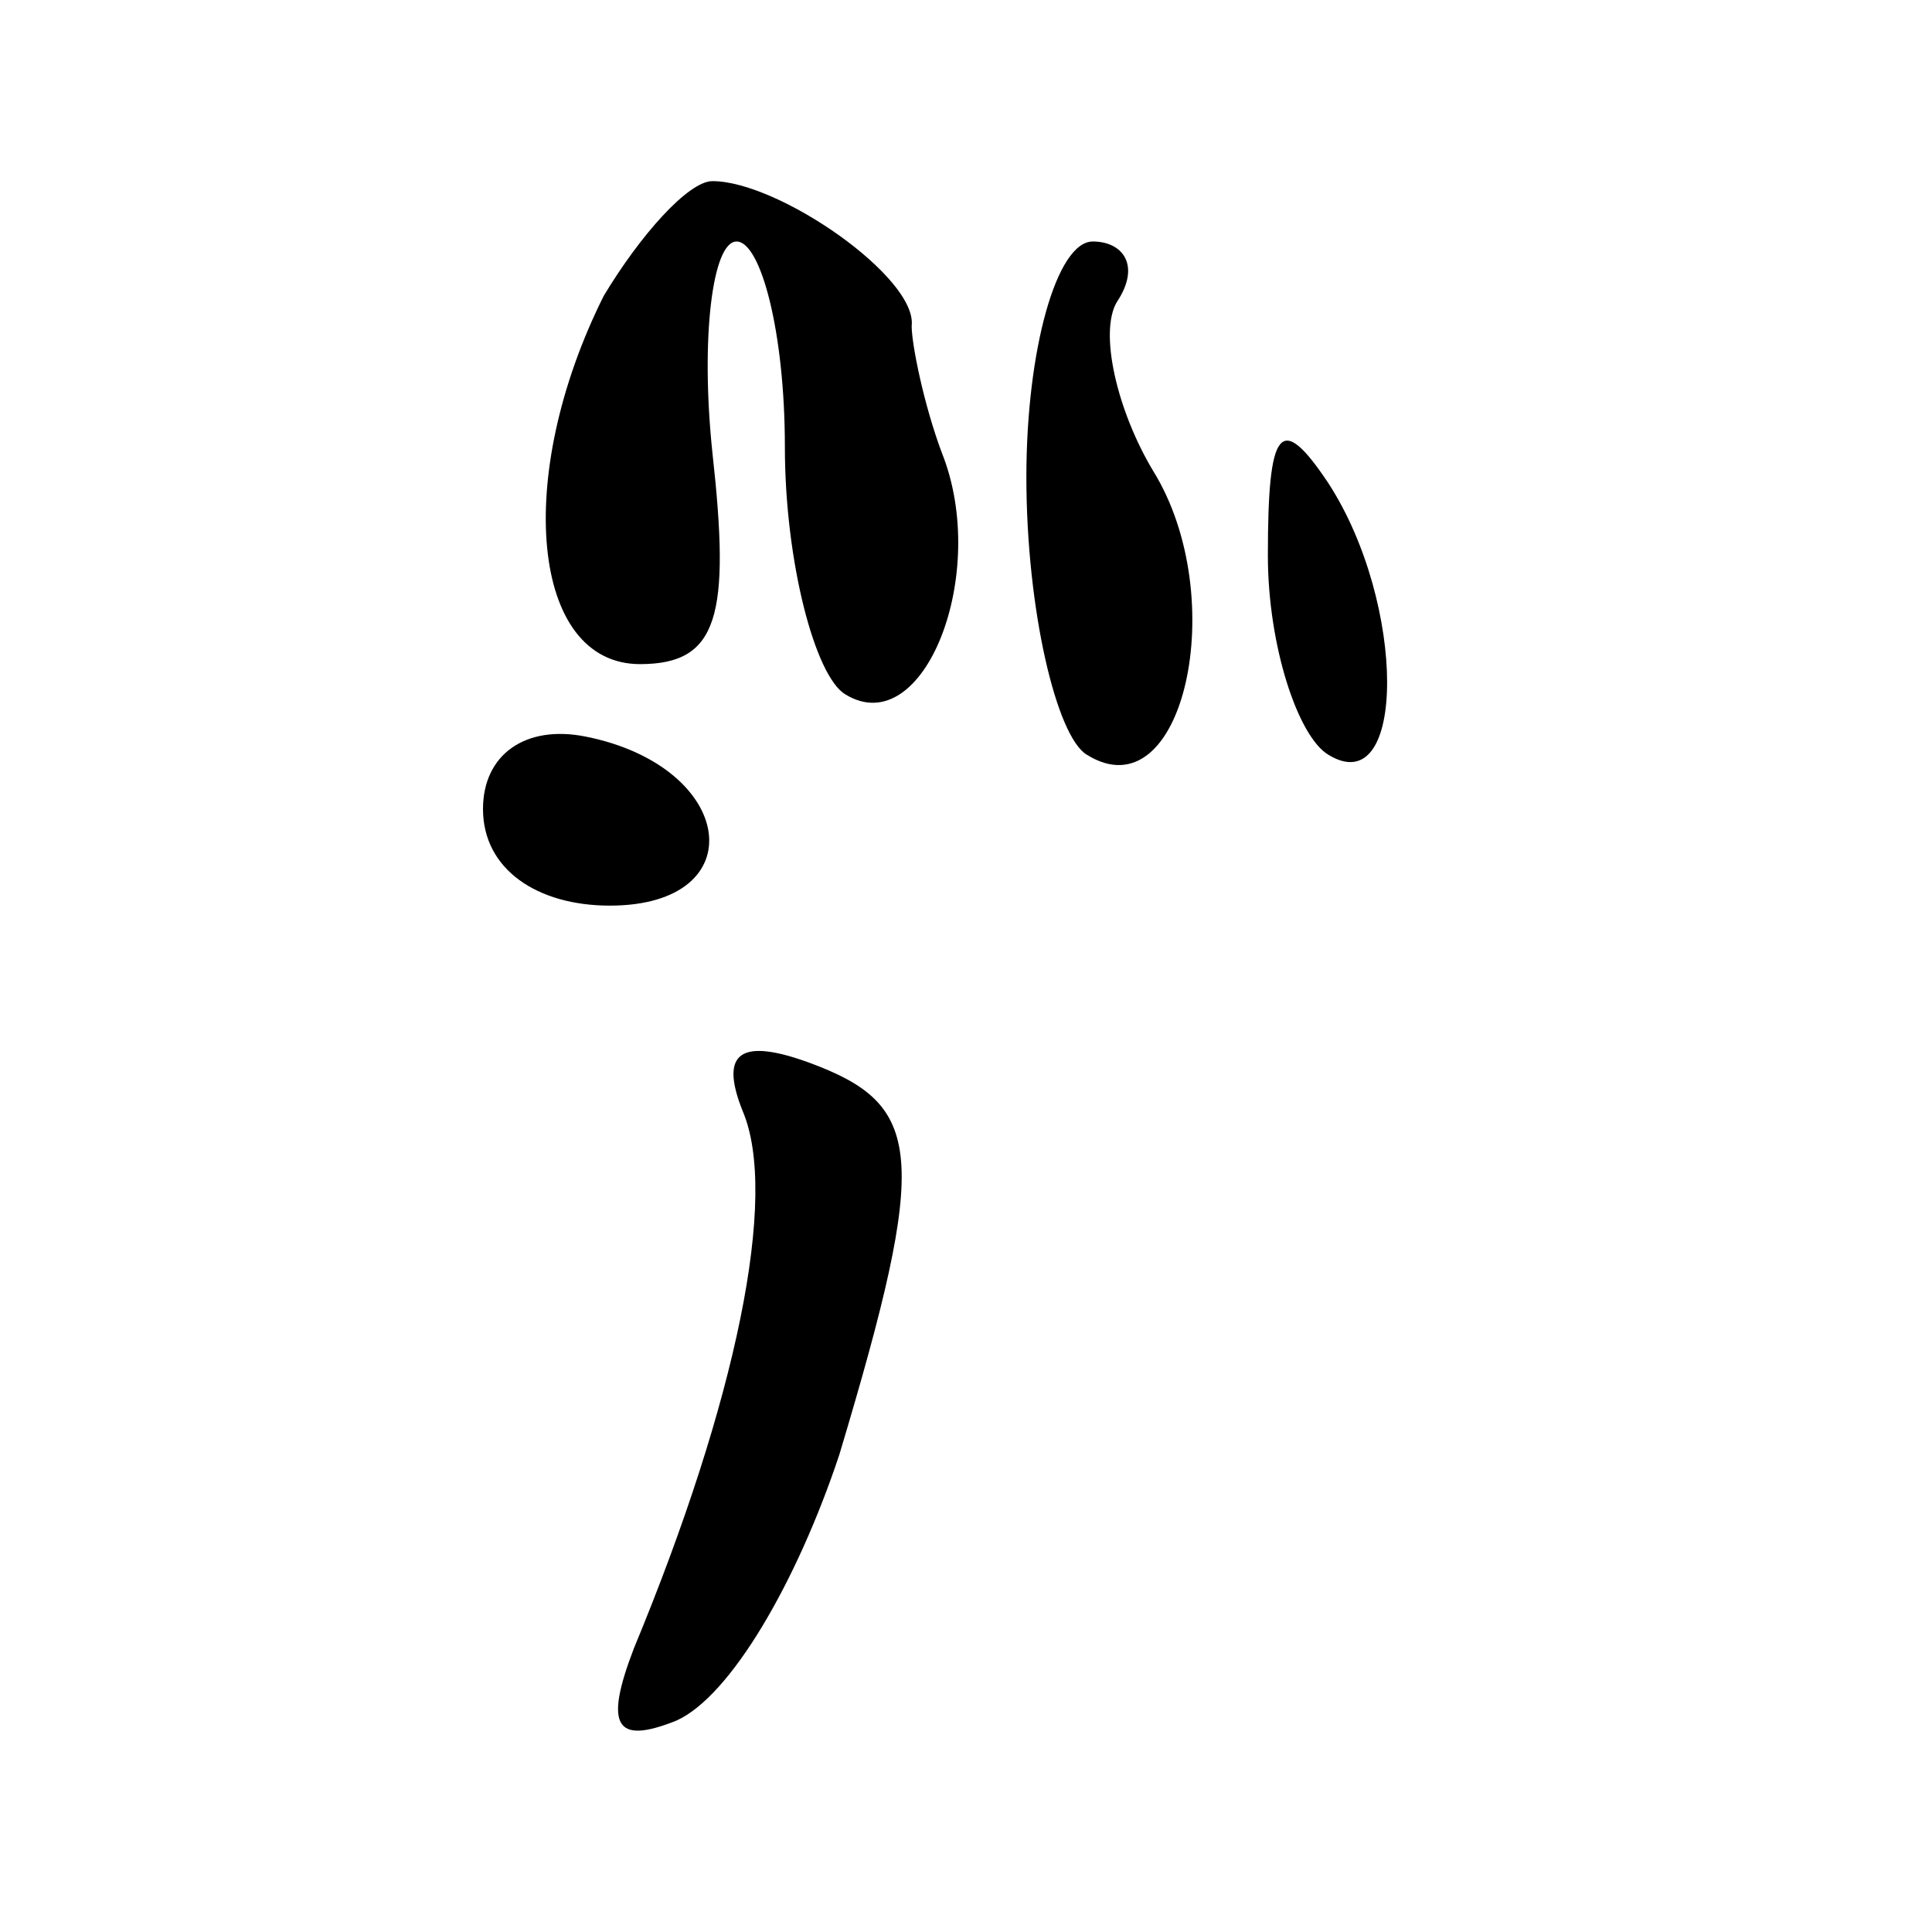 <?xml version="1.0" standalone="no"?>
<!DOCTYPE svg PUBLIC "-//W3C//DTD SVG 20010904//EN"
 "http://www.w3.org/TR/2001/REC-SVG-20010904/DTD/svg10.dtd">
<svg version="1.0" xmlns="http://www.w3.org/2000/svg"
 width="32pt" height="32pt" viewBox="0 0 32 32"
 preserveAspectRatio="xMidYMid meet">
<g transform="translate(0,32) scale(0.1,-0.1)"
fill="#000000" stroke="none">
<path fill="#000000" stroke="none" d="M100 271 c-15 -30 -12 -61 6 -61 13 0
15 8 12 35 -2 19 0 35 4 35 4 0 8 -15 8 -34 0 -19 5 -38 10 -41 13 -8 24 20
16 40 -3 8 -5 18 -5 21 1 8 -22 24 -33 24 -4 0 -12 -9 -18 -19z"/>
<path fill="#000000" stroke="none" d="M170 241 c0 -22 5 -43 10 -46 16 -10
24 26 11 47 -6 10 -9 23 -6 28 4 6 1 10 -4 10 -6 0 -11 -18 -11 -39z"/>
<path fill="#000000" stroke="none" d="M210 228 c0 -15 5 -30 10 -33 13 -8 13
25 0 45 -8 12 -10 9 -10 -12z"/>
<path fill="#000000" stroke="none" d="M80 186 c0 -10 9 -16 21 -16 24 0 21
23 -4 28 -10 2 -17 -3 -17 -12z"/>
<path fill="#000000" stroke="none" d="M123 136 c6 -14 -1 -48 -18 -89 -5 -13
-3 -16 7 -12 9 4 20 23 27 44 15 50 14 58 -5 65 -11 4 -15 2 -11 -8z"/>
</g>
</svg>
